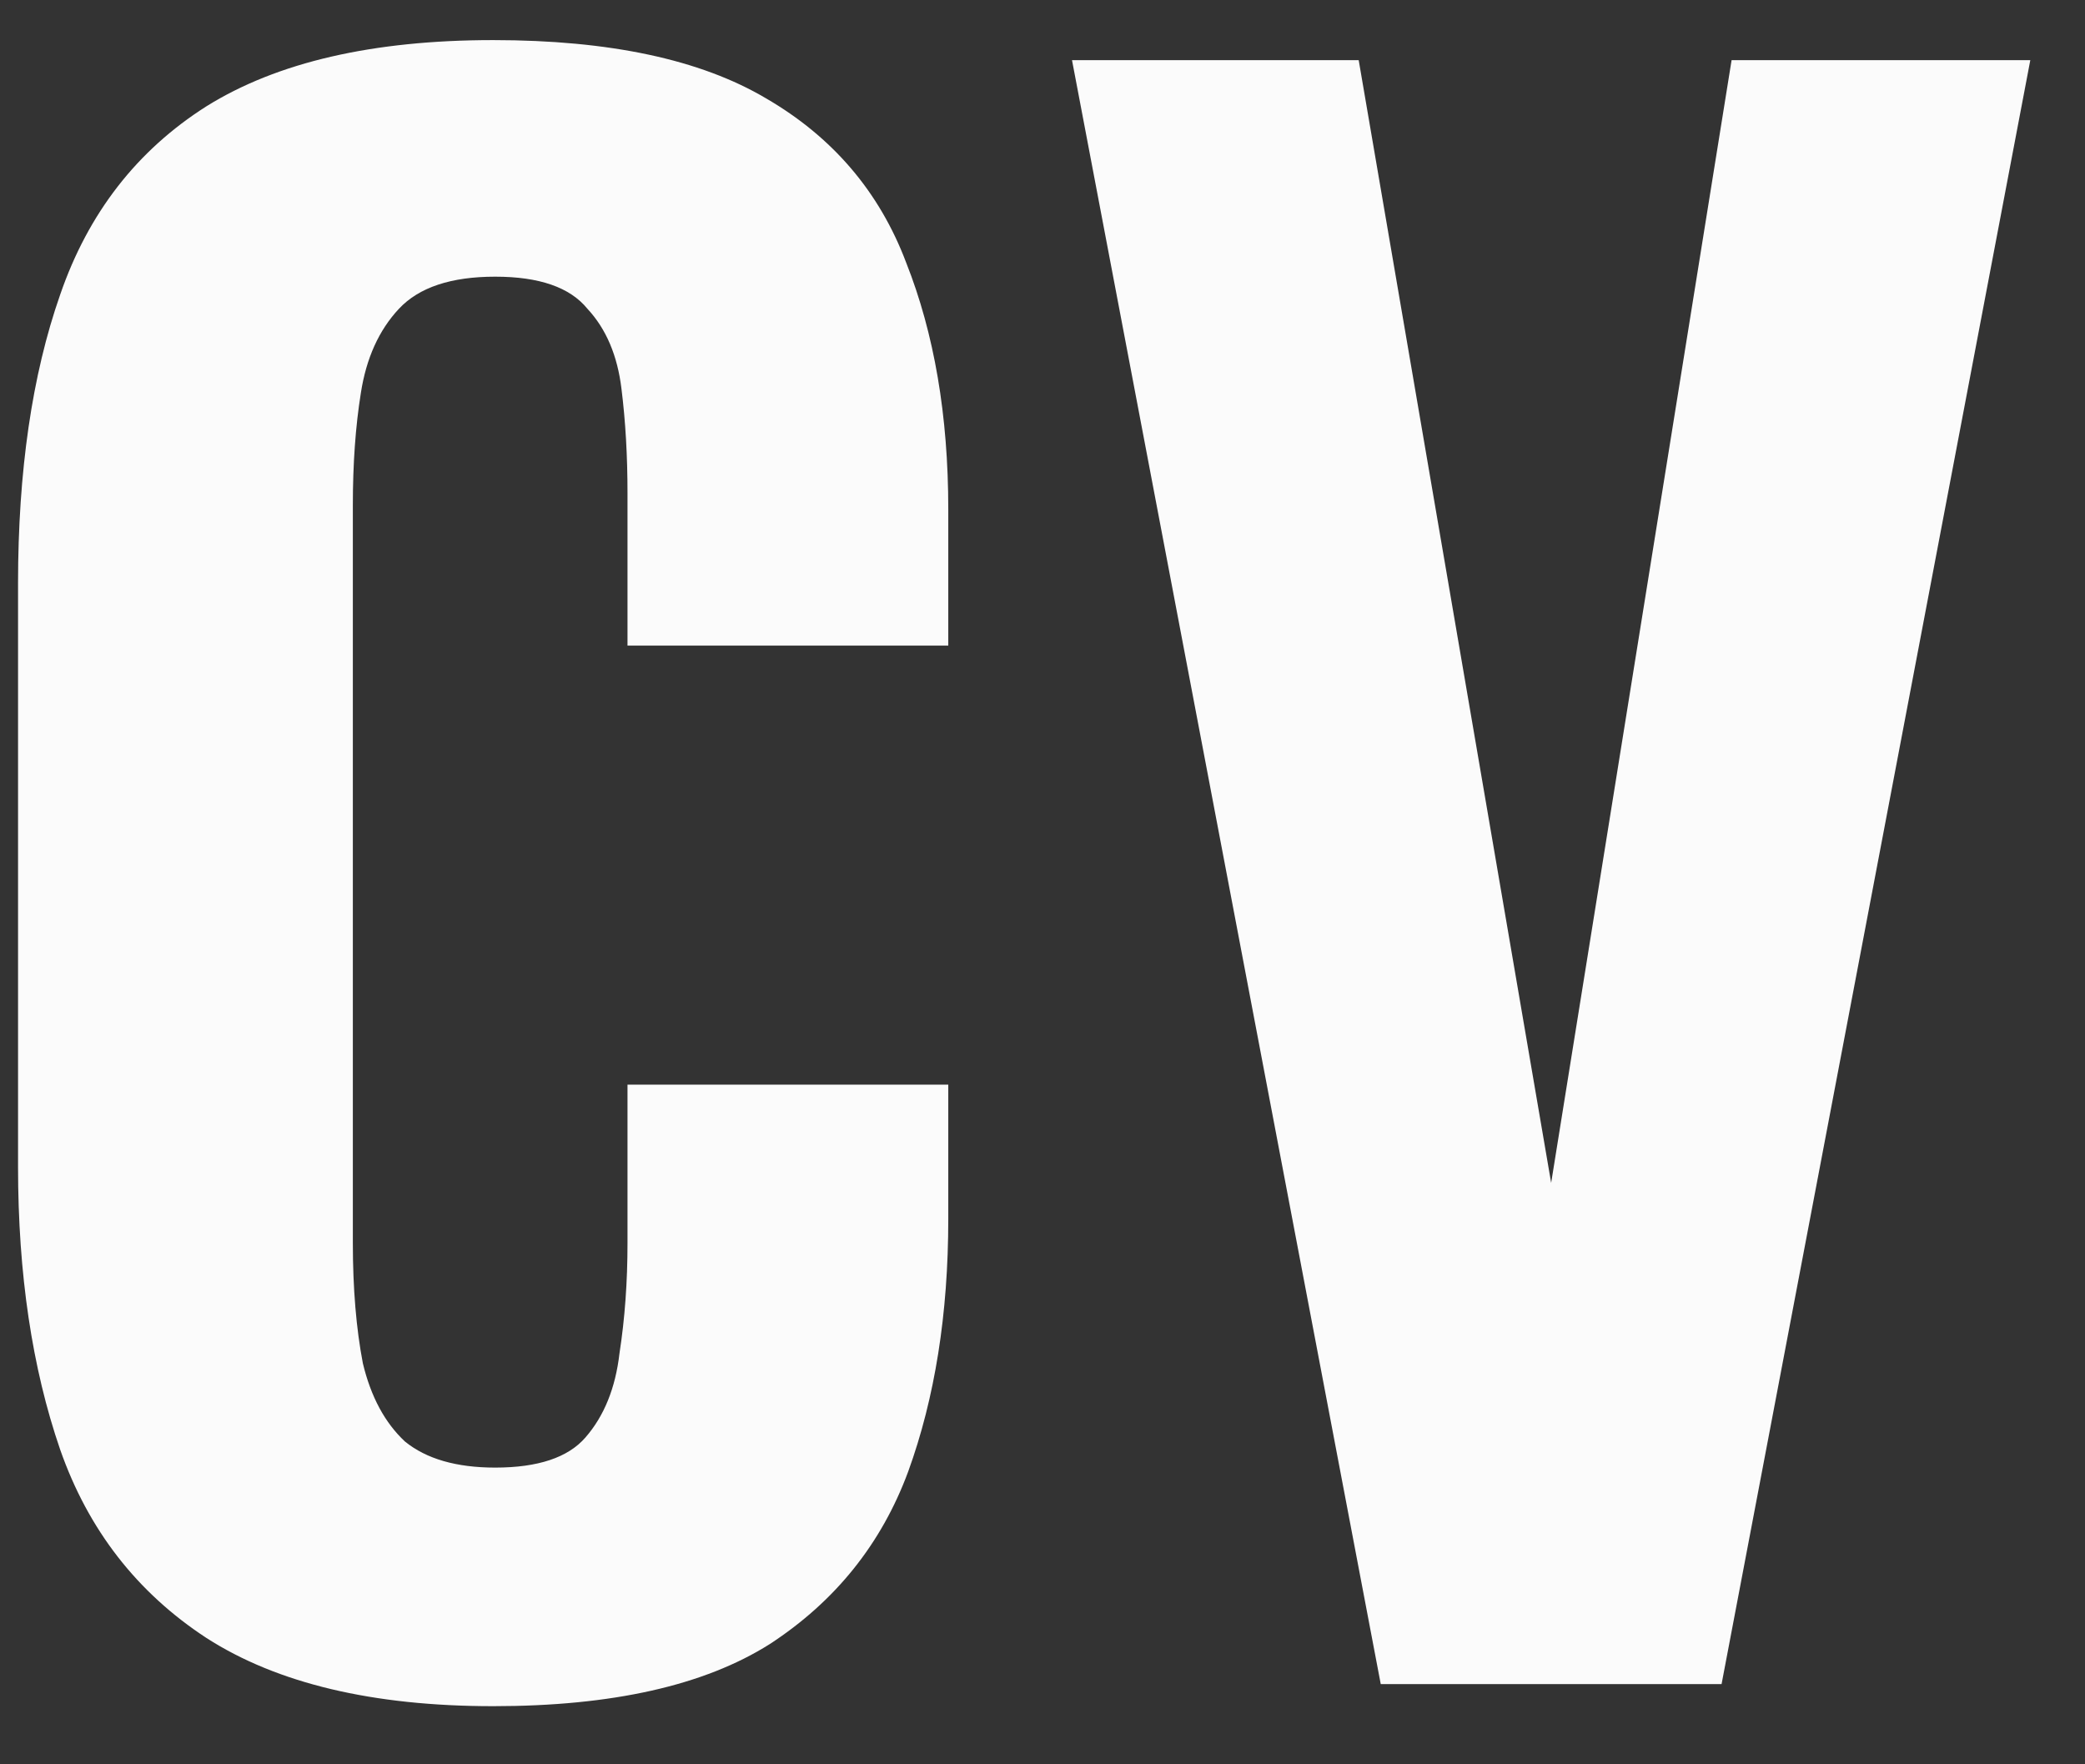 <svg width="26" height="22" viewBox="0 0 26 22" fill="#FBFBFB" xmlns="http://www.w3.org/2000/svg">
<rect x="0" y="0" width="26" height="22" fill="#333333" stroke="none"/>
<path d="M6.15 21.275C4.65 21.275 3.458 20.992 2.575 20.425C1.708 19.858 1.1 19.075 0.75 18.075C0.4 17.058 0.225 15.883 0.225 14.55V7.275C0.225 5.875 0.4 4.675 0.75 3.675C1.1 2.658 1.708 1.875 2.575 1.325C3.458 0.775 4.65 0.5 6.15 0.5C7.6 0.5 8.733 0.742 9.55 1.225C10.383 1.708 10.967 2.392 11.3 3.275C11.65 4.158 11.825 5.183 11.825 6.35V8.05H7.825V6.15C7.825 5.683 7.8 5.25 7.75 4.85C7.7 4.433 7.558 4.1 7.325 3.85C7.108 3.583 6.725 3.45 6.175 3.45C5.625 3.45 5.225 3.583 4.975 3.85C4.725 4.117 4.567 4.467 4.5 4.9C4.433 5.317 4.4 5.783 4.4 6.3V15.5C4.4 16.067 4.442 16.567 4.525 17C4.625 17.417 4.8 17.742 5.05 17.975C5.317 18.192 5.692 18.3 6.175 18.3C6.708 18.3 7.083 18.175 7.3 17.925C7.533 17.658 7.675 17.308 7.725 16.875C7.792 16.442 7.825 15.983 7.825 15.5V13.525H11.825V15.2C11.825 16.383 11.658 17.433 11.325 18.35C10.992 19.25 10.417 19.967 9.6 20.5C8.783 21.017 7.633 21.275 6.15 21.275ZM17.218 21L13.368 0.75H16.943L19.343 14.75L21.593 0.75H25.318L21.468 21H17.218Z" fill="#FBFBFB"/>
</svg>

